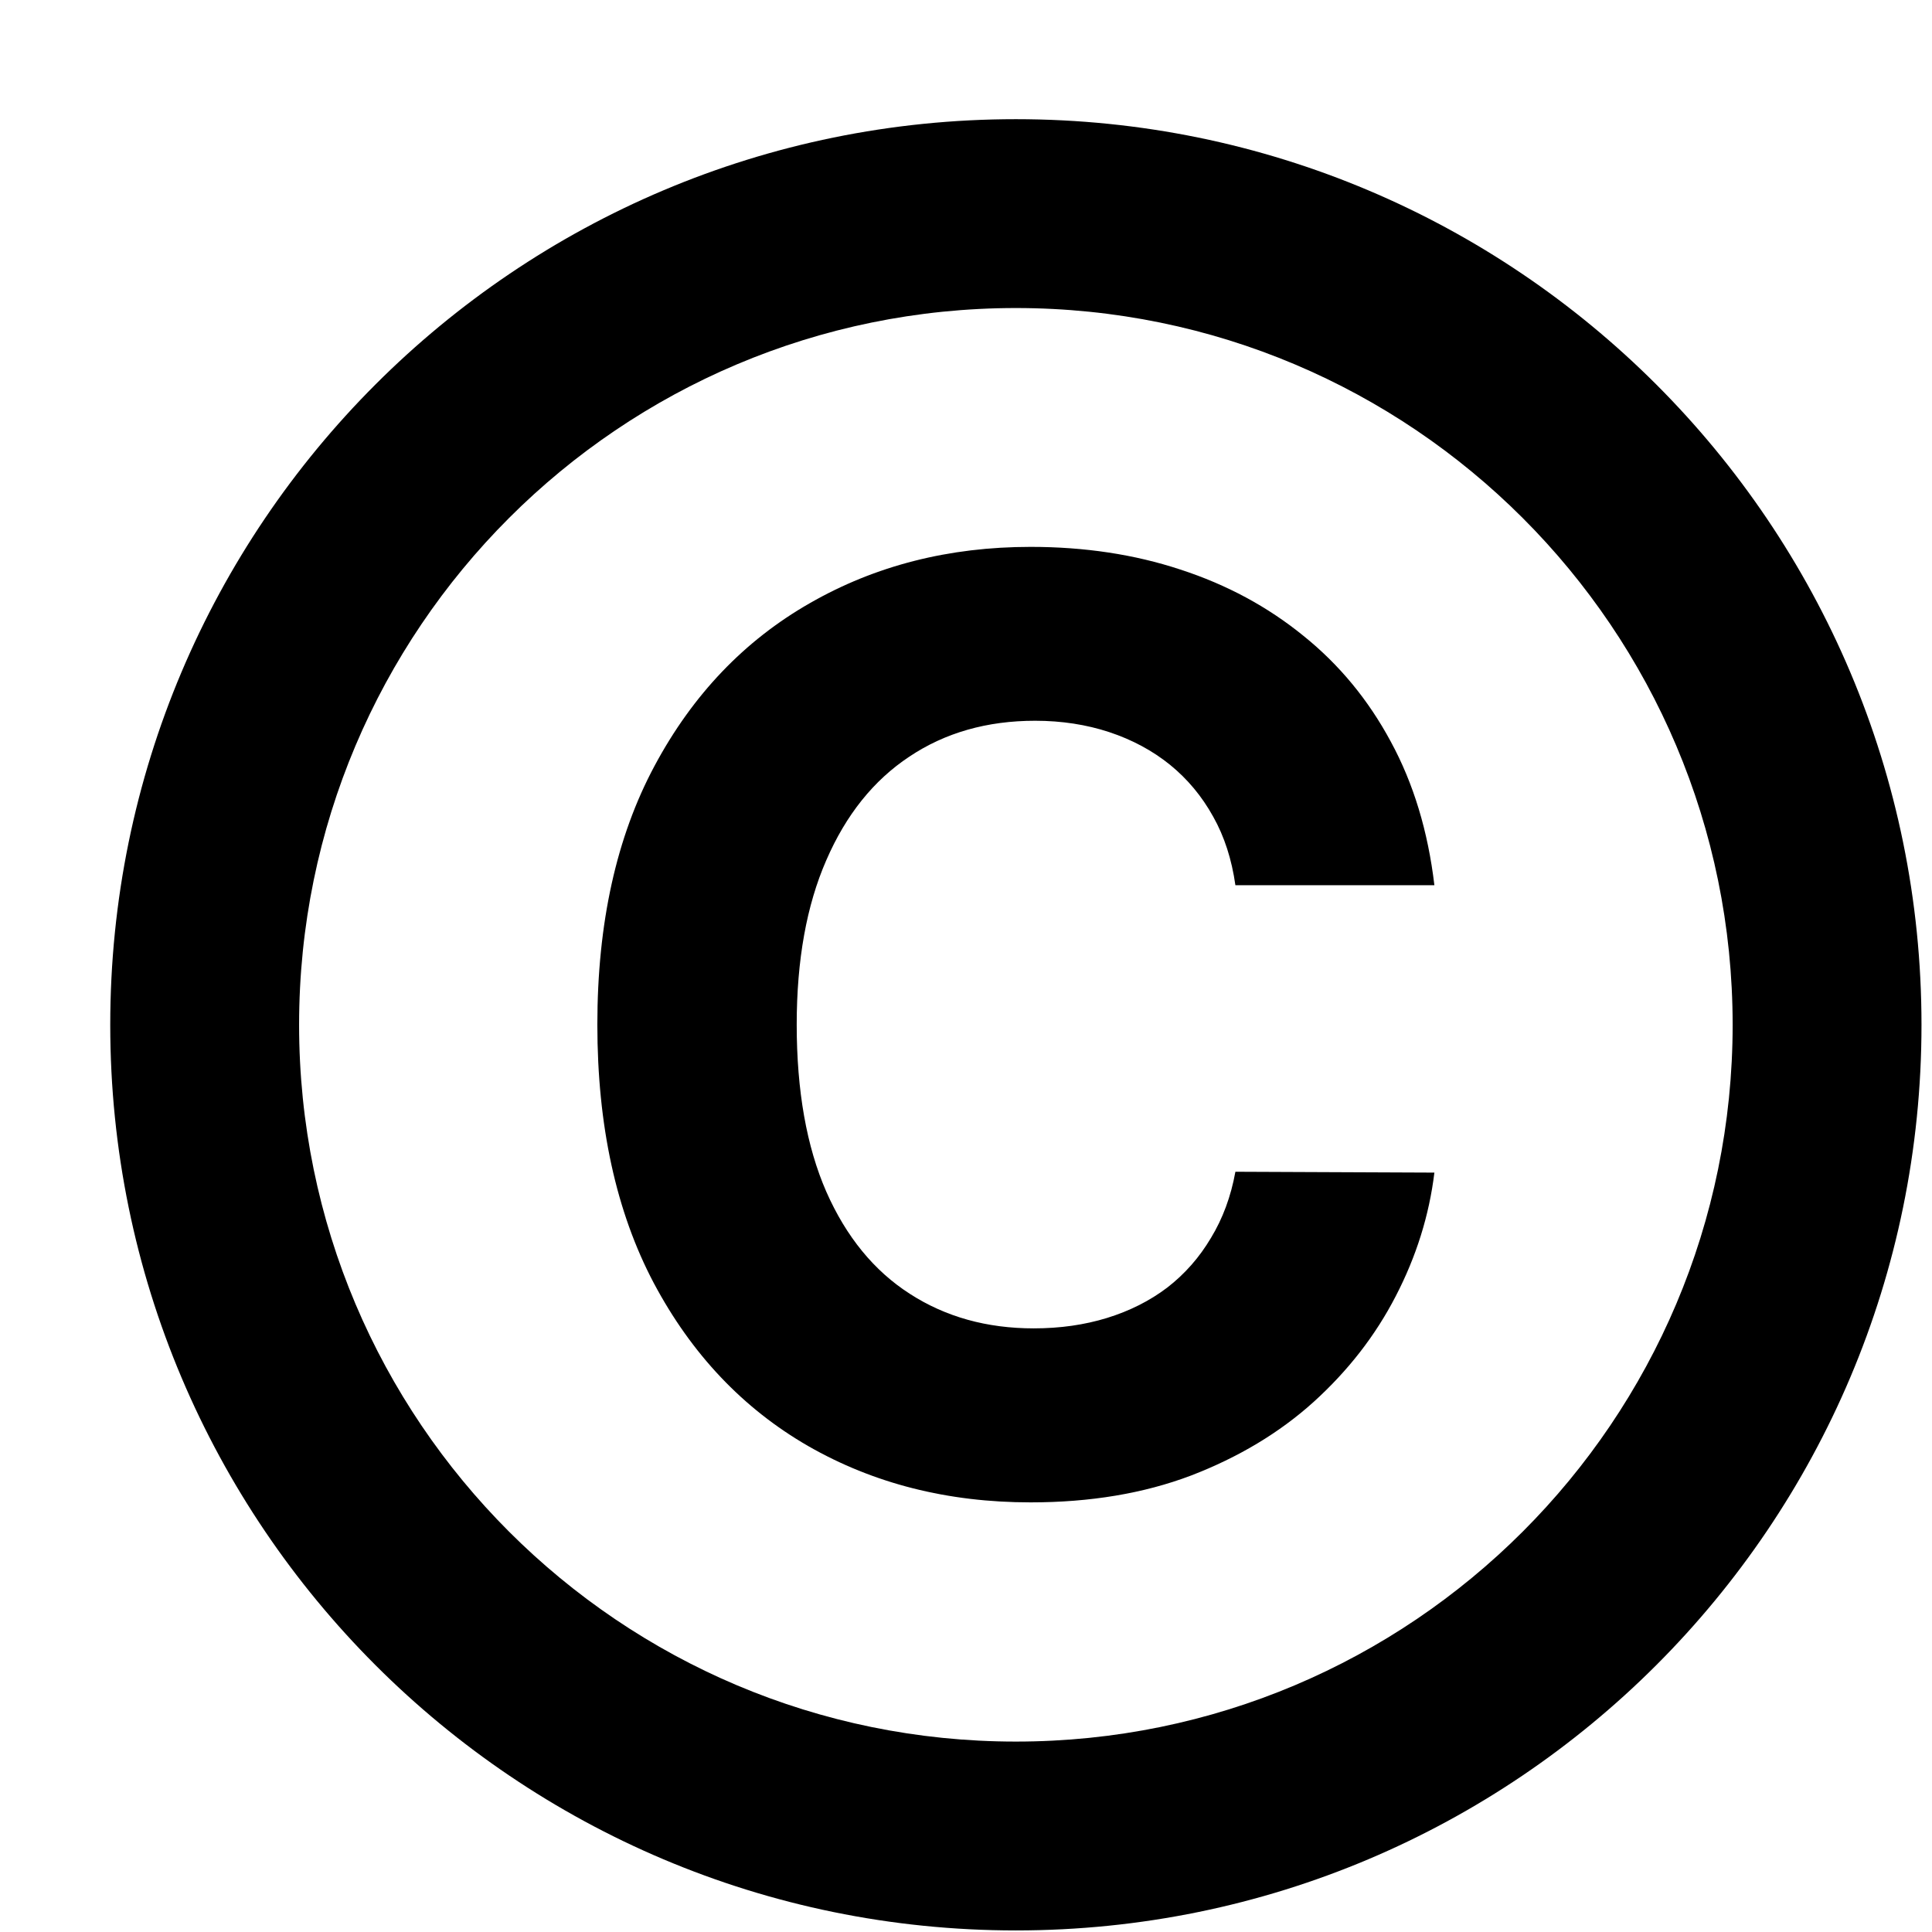 <svg width="16" height="16" viewBox="0 0 16 16" fill="none" xmlns="http://www.w3.org/2000/svg">
<path fill-rule="evenodd" clip-rule="evenodd" d="M8.413 14.423C11.691 14.423 14.349 11.766 14.349 8.487C14.349 5.209 11.691 2.551 8.413 2.551C5.135 2.551 2.477 5.209 2.477 8.487C2.477 11.766 5.135 14.423 8.413 14.423ZM8.413 15.987C12.555 15.987 15.913 12.629 15.913 8.487C15.913 4.345 12.555 0.987 8.413 0.987C4.271 0.987 0.913 4.345 0.913 8.487C0.913 12.629 4.271 15.987 8.413 15.987Z" fill="black"/>
<path d="M11.879 7.331H10.231C10.201 7.118 10.14 6.928 10.047 6.763C9.954 6.595 9.835 6.452 9.69 6.334C9.544 6.216 9.376 6.126 9.186 6.063C8.998 6.001 8.793 5.969 8.573 5.969C8.174 5.969 7.827 6.068 7.531 6.266C7.235 6.462 7.006 6.748 6.843 7.124C6.68 7.497 6.598 7.951 6.598 8.485C6.598 9.034 6.68 9.496 6.843 9.869C7.008 10.243 7.239 10.525 7.535 10.715C7.831 10.906 8.173 11.001 8.561 11.001C8.78 11.001 8.981 10.972 9.167 10.915C9.355 10.857 9.522 10.773 9.667 10.663C9.813 10.55 9.933 10.413 10.028 10.253C10.126 10.092 10.194 9.909 10.231 9.704L11.879 9.711C11.836 10.065 11.729 10.406 11.559 10.734C11.391 11.06 11.164 11.352 10.878 11.611C10.595 11.866 10.256 12.069 9.863 12.22C9.472 12.368 9.029 12.442 8.535 12.442C7.848 12.442 7.234 12.286 6.692 11.975C6.153 11.664 5.727 11.214 5.414 10.625C5.103 10.036 4.947 9.323 4.947 8.485C4.947 7.645 5.105 6.931 5.421 6.342C5.737 5.752 6.166 5.304 6.707 4.995C7.249 4.684 7.858 4.529 8.535 4.529C8.981 4.529 9.395 4.591 9.776 4.717C10.16 4.842 10.499 5.025 10.795 5.266C11.091 5.504 11.332 5.796 11.518 6.142C11.706 6.488 11.826 6.884 11.879 7.331Z" fill="black"/>
</svg>
